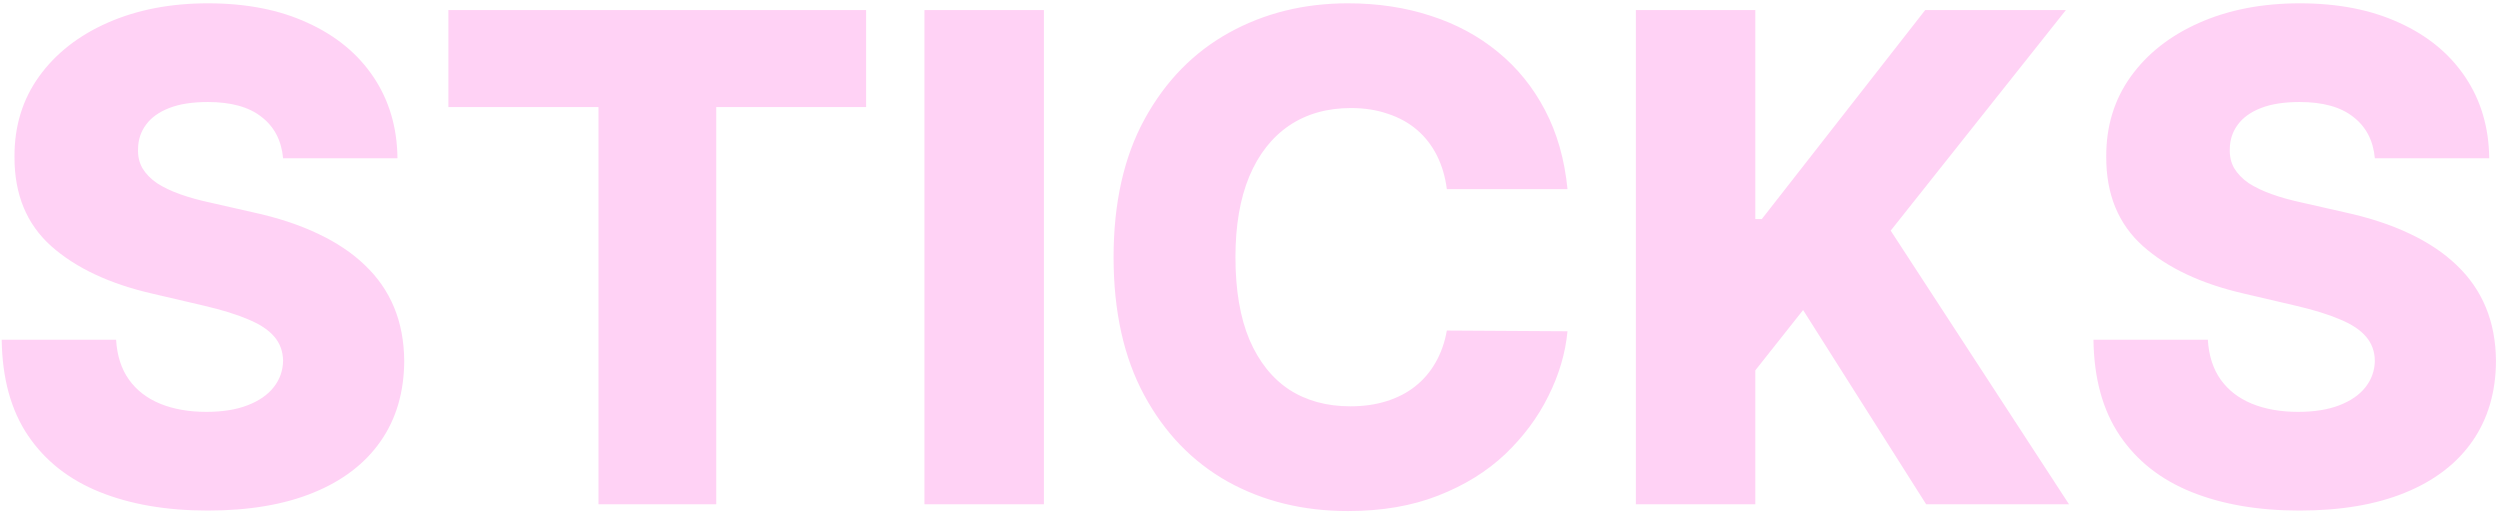 <svg width="466" height="96" viewBox="0 0 466 96" fill="none" xmlns="http://www.w3.org/2000/svg">
<path d="M52.767 29.496C52.467 26.197 51.133 23.633 48.764 21.804C46.425 19.945 43.081 19.015 38.733 19.015C35.854 19.015 33.455 19.39 31.536 20.14C29.616 20.89 28.177 21.924 27.217 23.244C26.258 24.533 25.763 26.017 25.733 27.697C25.673 29.076 25.943 30.291 26.543 31.34C27.172 32.39 28.072 33.319 29.242 34.129C30.441 34.909 31.881 35.599 33.56 36.198C35.239 36.798 37.128 37.323 39.228 37.773L47.144 39.572C51.703 40.562 55.721 41.881 59.2 43.53C62.708 45.18 65.647 47.144 68.016 49.423C70.415 51.702 72.229 54.326 73.459 57.295C74.688 60.264 75.318 63.592 75.348 67.281C75.318 73.098 73.849 78.091 70.94 82.26C68.031 86.428 63.848 89.622 58.39 91.841C52.962 94.06 46.41 95.169 38.733 95.169C31.026 95.169 24.309 94.015 18.581 91.706C12.853 89.397 8.4 85.888 5.221 81.18C2.043 76.472 0.408 70.519 0.318 63.322H21.64C21.82 66.291 22.614 68.765 24.024 70.744C25.433 72.724 27.367 74.223 29.826 75.243C32.315 76.262 35.194 76.772 38.463 76.772C41.462 76.772 44.011 76.367 46.11 75.557C48.239 74.748 49.873 73.623 51.013 72.184C52.152 70.744 52.737 69.095 52.767 67.236C52.737 65.496 52.197 64.012 51.148 62.783C50.098 61.523 48.479 60.444 46.29 59.544C44.131 58.614 41.372 57.76 38.013 56.98L28.387 54.731C20.41 52.902 14.128 49.948 9.54 45.869C4.951 41.761 2.672 36.213 2.702 29.226C2.672 23.528 4.202 18.535 7.29 14.247C10.379 9.959 14.652 6.615 20.11 4.216C25.568 1.817 31.791 0.618 38.778 0.618C45.915 0.618 52.107 1.832 57.355 4.261C62.633 6.66 66.727 10.034 69.635 14.382C72.544 18.73 74.028 23.768 74.088 29.496H52.767ZM83.58 19.96V1.877H161.443V19.96H133.51V94H111.558V19.96H83.58ZM194.584 1.877V94H172.318V1.877H194.584ZM292.183 35.254H269.692C269.392 32.945 268.777 30.86 267.848 29.001C266.918 27.142 265.689 25.553 264.159 24.233C262.63 22.914 260.816 21.909 258.716 21.219C256.647 20.5 254.353 20.14 251.834 20.14C247.366 20.14 243.513 21.234 240.274 23.424C237.065 25.613 234.591 28.776 232.852 32.915C231.143 37.053 230.288 42.061 230.288 47.939C230.288 54.056 231.158 59.184 232.897 63.322C234.666 67.431 237.14 70.534 240.319 72.634C243.528 74.703 247.321 75.737 251.699 75.737C254.158 75.737 256.392 75.422 258.402 74.793C260.441 74.163 262.225 73.248 263.754 72.049C265.314 70.819 266.588 69.335 267.578 67.596C268.597 65.826 269.302 63.832 269.692 61.613L292.183 61.748C291.793 65.826 290.609 69.845 288.629 73.803C286.68 77.762 283.996 81.375 280.578 84.644C277.159 87.882 272.991 90.461 268.073 92.381C263.185 94.3 257.577 95.26 251.25 95.26C242.913 95.26 235.446 93.43 228.849 89.772C222.281 86.083 217.093 80.715 213.285 73.668C209.476 66.621 207.572 58.044 207.572 47.939C207.572 37.803 209.506 29.211 213.375 22.164C217.243 15.117 222.476 9.764 229.073 6.105C235.671 2.447 243.063 0.618 251.25 0.618C256.827 0.618 261.985 1.397 266.723 2.957C271.461 4.486 275.63 6.735 279.228 9.704C282.827 12.643 285.751 16.256 288 20.545C290.249 24.833 291.643 29.736 292.183 35.254ZM304.924 94V1.877H327.19V40.831H328.405L358.857 1.877H385.082L352.425 42.991L385.667 94H359.037L336.097 57.79L327.19 69.035V94H304.924ZM442.67 29.496C442.37 26.197 441.035 23.633 438.666 21.804C436.327 19.945 432.984 19.015 428.635 19.015C425.757 19.015 423.358 19.39 421.438 20.14C419.519 20.89 418.08 21.924 417.12 23.244C416.16 24.533 415.666 26.017 415.636 27.697C415.576 29.076 415.846 30.291 416.445 31.34C417.075 32.39 417.975 33.319 419.144 34.129C420.344 34.909 421.783 35.599 423.462 36.198C425.142 36.798 427.031 37.323 429.13 37.773L437.047 39.572C441.605 40.562 445.624 41.881 449.102 43.53C452.611 45.18 455.55 47.144 457.919 49.423C460.318 51.702 462.132 54.326 463.361 57.295C464.591 60.264 465.221 63.592 465.251 67.281C465.221 73.098 463.751 78.091 460.842 82.26C457.934 86.428 453.75 89.622 448.292 91.841C442.865 94.06 436.312 95.169 428.635 95.169C420.929 95.169 414.211 94.015 408.484 91.706C402.756 89.397 398.303 85.888 395.124 81.18C391.945 76.472 390.311 70.519 390.221 63.322H411.542C411.722 66.291 412.517 68.765 413.926 70.744C415.336 72.724 417.27 74.223 419.729 75.243C422.218 76.262 425.097 76.772 428.366 76.772C431.364 76.772 433.913 76.367 436.012 75.557C438.142 74.748 439.776 73.623 440.915 72.184C442.055 70.744 442.64 69.095 442.67 67.236C442.64 65.496 442.1 64.012 441.05 62.783C440.001 61.523 438.381 60.444 436.192 59.544C434.033 58.614 431.274 57.76 427.916 56.98L418.29 54.731C410.313 52.902 404.03 49.948 399.442 45.869C394.854 41.761 392.575 36.213 392.605 29.226C392.575 23.528 394.104 18.535 397.193 14.247C400.282 9.959 404.555 6.615 410.013 4.216C415.471 1.817 421.693 0.618 428.68 0.618C435.818 0.618 442.01 1.832 447.258 4.261C452.536 6.66 456.629 10.034 459.538 14.382C462.447 18.73 463.931 23.768 463.991 29.496H442.67Z" fill="#FF22CE" fill-opacity="0.2"/>
</svg>
